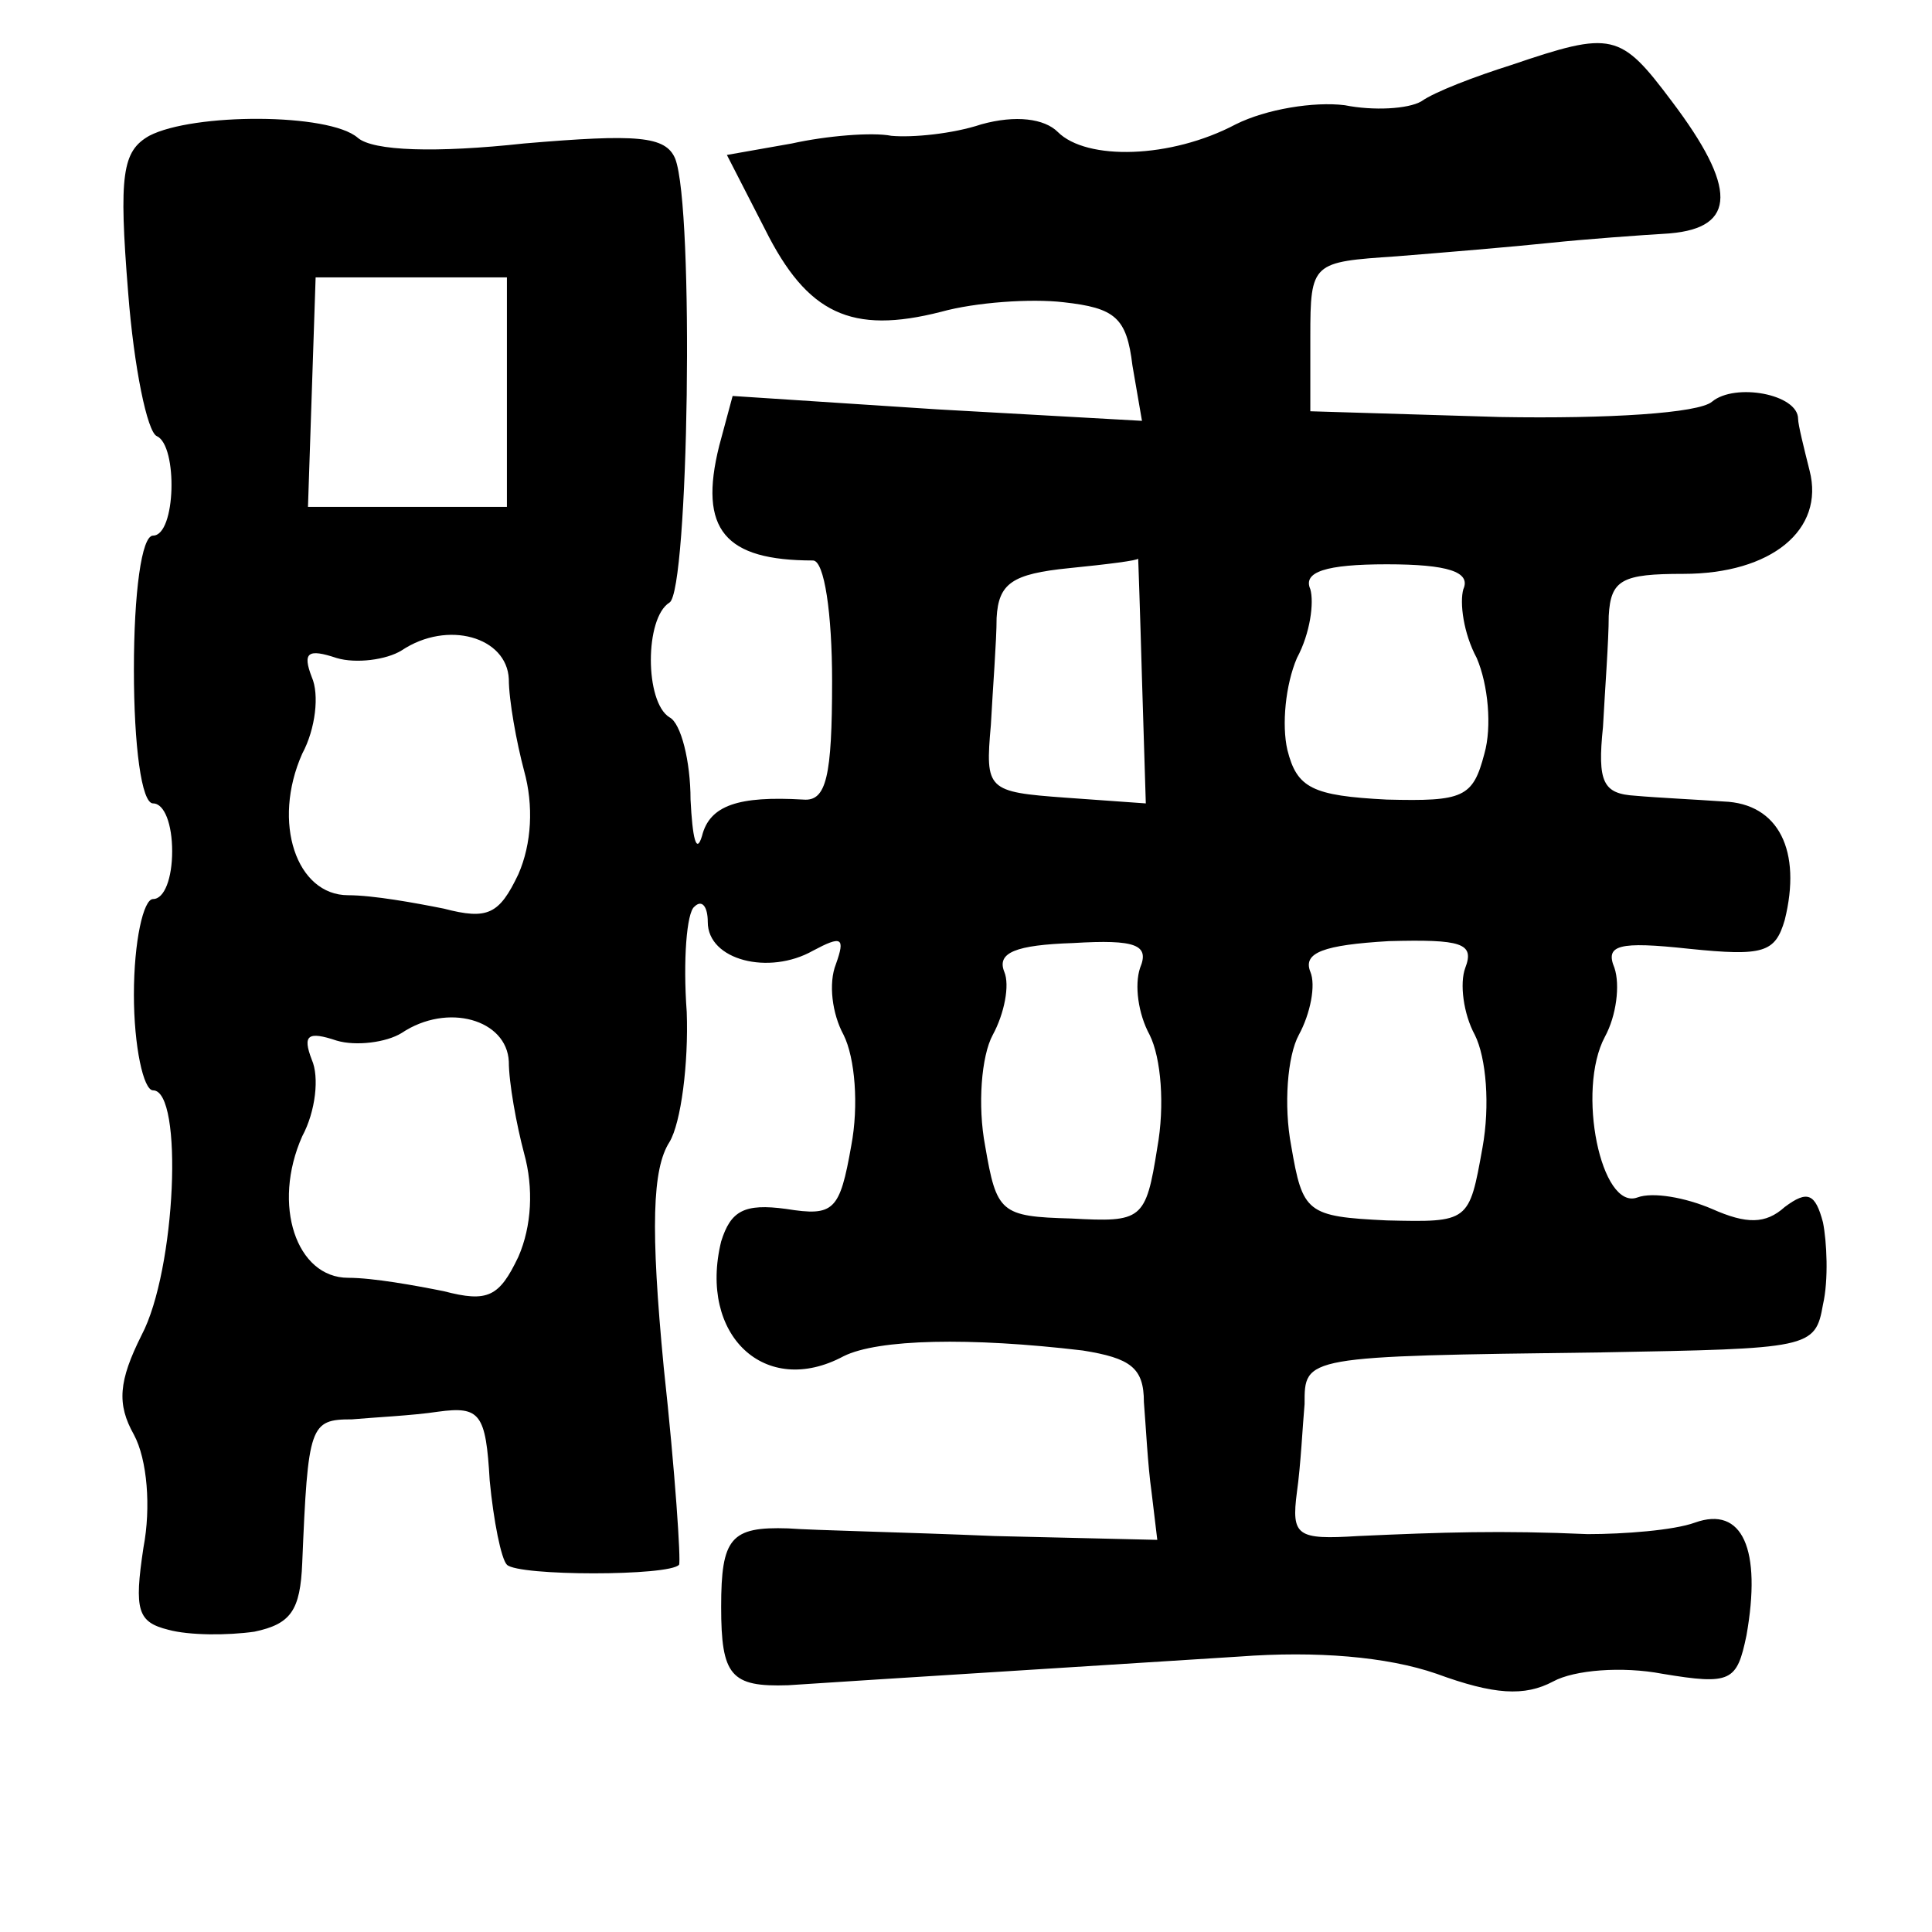 <?xml version="1.0" standalone="no"?>
<!DOCTYPE svg PUBLIC "-//W3C//DTD SVG 20010904//EN"
 "http://www.w3.org/TR/2001/REC-SVG-20010904/DTD/svg10.dtd">
<svg version="1.0" xmlns="http://www.w3.org/2000/svg"
 width="101pt" height="101pt" viewBox="0 0 101 101"
 preserveAspectRatio="xMidYMid meet">
<g transform="translate(0,101) scale(0.1,-0.1)"
fill="#000000" stroke="none">
<path d="M790 976 c-19 -6 -40 -14 -47 -19 -7 -4 -25 -5 -40 -2 -16 2 -41 -2
-57 -10 -34 -18 -78 -19 -93 -4 -7 7 -22 9 -40 4 -15 -5 -36 -7 -47 -6 -10 2
-34 0 -52 -4 l-34 -6 20 -39 c22 -44 45 -55 92 -43 18 5 47 7 64 5 27 -3 33
-8 36 -33 l5 -29 -107 6 -107 7 -7 -26 c-11 -44 3 -60 49 -60 6 0 10 -28 10
-63 0 -50 -3 -63 -15 -62 -34 2 -49 -3 -53 -19 -3 -10 -5 -1 -6 19 0 20 -5 40
-11 43 -13 8 -13 52 0 60 10 6 13 206 3 232 -5 12 -20 13 -79 8 -46 -5 -79 -4
-87 3 -15 13 -86 13 -109 1 -14 -8 -16 -20 -11 -82 3 -39 10 -73 15 -75 11 -5
10 -52 -2 -52 -6 0 -10 -30 -10 -70 0 -40 4 -70 10 -70 6 0 10 -11 10 -25 0
-14 -4 -25 -10 -25 -5 0 -10 -22 -10 -50 0 -27 5 -50 10 -50 16 0 12 -94 -6
-128 -12 -24 -13 -36 -4 -52 7 -13 9 -38 5 -59 -5 -33 -3 -39 13 -43 11 -3 31
-3 45 -1 19 4 24 11 25 36 3 72 4 75 26 75 11 1 32 2 45 4 22 3 25 -1 27 -36
2 -21 6 -41 9 -44 6 -6 85 -6 90 0 1 2 -2 48 -8 103 -7 73 -6 104 3 118 6 10
10 41 9 68 -2 27 0 52 4 55 4 4 7 0 7 -8 0 -20 32 -28 55 -15 15 8 17 7 12 -7
-4 -10 -2 -26 4 -37 6 -12 8 -37 4 -58 -6 -34 -9 -37 -34 -33 -22 3 -29 -1
-34 -17 -12 -49 23 -82 64 -60 18 9 66 10 125 3 25 -4 32 -9 32 -27 1 -12 2
-33 4 -47 l3 -25 -85 2 c-47 2 -95 3 -108 4 -30 1 -35 -5 -35 -41 0 -36 5 -42
35 -41 45 3 174 11 236 15 40 3 77 0 103 -9 30 -11 46 -12 61 -4 11 6 36 8 57
4 36 -6 39 -4 44 20 8 45 -2 68 -27 59 -11 -4 -37 -6 -56 -6 -45 2 -76 1 -120
-1 -32 -2 -35 0 -32 23 2 14 3 35 4 46 0 25 -1 25 155 27 109 2 112 2 116 25
3 13 2 33 0 43 -4 15 -8 17 -20 8 -10 -9 -20 -9 -38 -1 -14 6 -31 9 -39 6 -19
-7 -32 56 -17 84 6 11 8 27 5 36 -5 12 2 14 39 10 39 -4 45 -2 50 15 9 36 -3
61 -32 62 -14 1 -35 2 -46 3 -17 1 -20 7 -17 36 1 19 3 45 3 58 1 19 7 22 39
22 46 0 74 23 66 54 -3 12 -6 24 -6 27 0 13 -33 19 -45 9 -7 -6 -54 -9 -111
-8 l-99 3 0 39 c0 39 1 39 45 42 25 2 61 5 80 7 19 2 47 4 63 5 35 3 35 24 1
69 -27 36 -31 37 -84 19z m-525 -171 l0 -60 -52 0 -52 0 2 60 2 60 50 0 50 0
0 -60z m332 -150 l2 -65 -42 3 c-41 3 -42 4 -39 38 1 19 3 44 3 56 1 18 8 23
38 26 20 2 36 4 36 5 0 1 1 -27 2 -63z m168 47 c-2 -7 0 -23 7 -36 6 -14 8
-36 4 -50 -6 -23 -11 -25 -51 -24 -39 2 -47 6 -52 26 -3 13 -1 34 5 48 7 13 9
29 7 36 -4 9 8 13 40 13 32 0 44 -4 40 -13z m-499 -47 c0 -11 4 -33 8 -48 5
-18 4 -38 -3 -54 -10 -21 -16 -24 -39 -18 -15 3 -37 7 -50 7 -27 0 -40 38 -24
74 7 13 9 31 5 40 -5 13 -2 15 13 10 10 -3 26 -1 34 4 24 16 55 7 56 -15z
m330 -151 c-3 -9 -1 -24 5 -35 6 -12 8 -37 4 -59 -6 -38 -8 -39 -45 -37 -37 1
-39 3 -45 38 -4 21 -2 47 4 58 6 11 9 26 6 33 -4 10 6 14 36 15 33 2 40 -1 35
-13z m170 0 c-3 -8 -1 -24 5 -35 6 -12 8 -37 4 -59 -7 -39 -7 -39 -50 -38 -42
2 -44 4 -50 39 -4 21 -2 47 4 58 6 11 9 26 6 33 -4 10 7 14 41 16 38 1 45 -1
40 -14z m-500 -49 c0 -11 4 -33 8 -48 5 -18 4 -38 -3 -54 -10 -21 -16 -24 -39
-18 -15 3 -37 7 -50 7 -27 0 -40 38 -24 74 7 13 9 31 5 40 -5 13 -2 15 13 10
10 -3 26 -1 34 4 24 16 55 7 56 -15z"/>
</g>
</svg>
